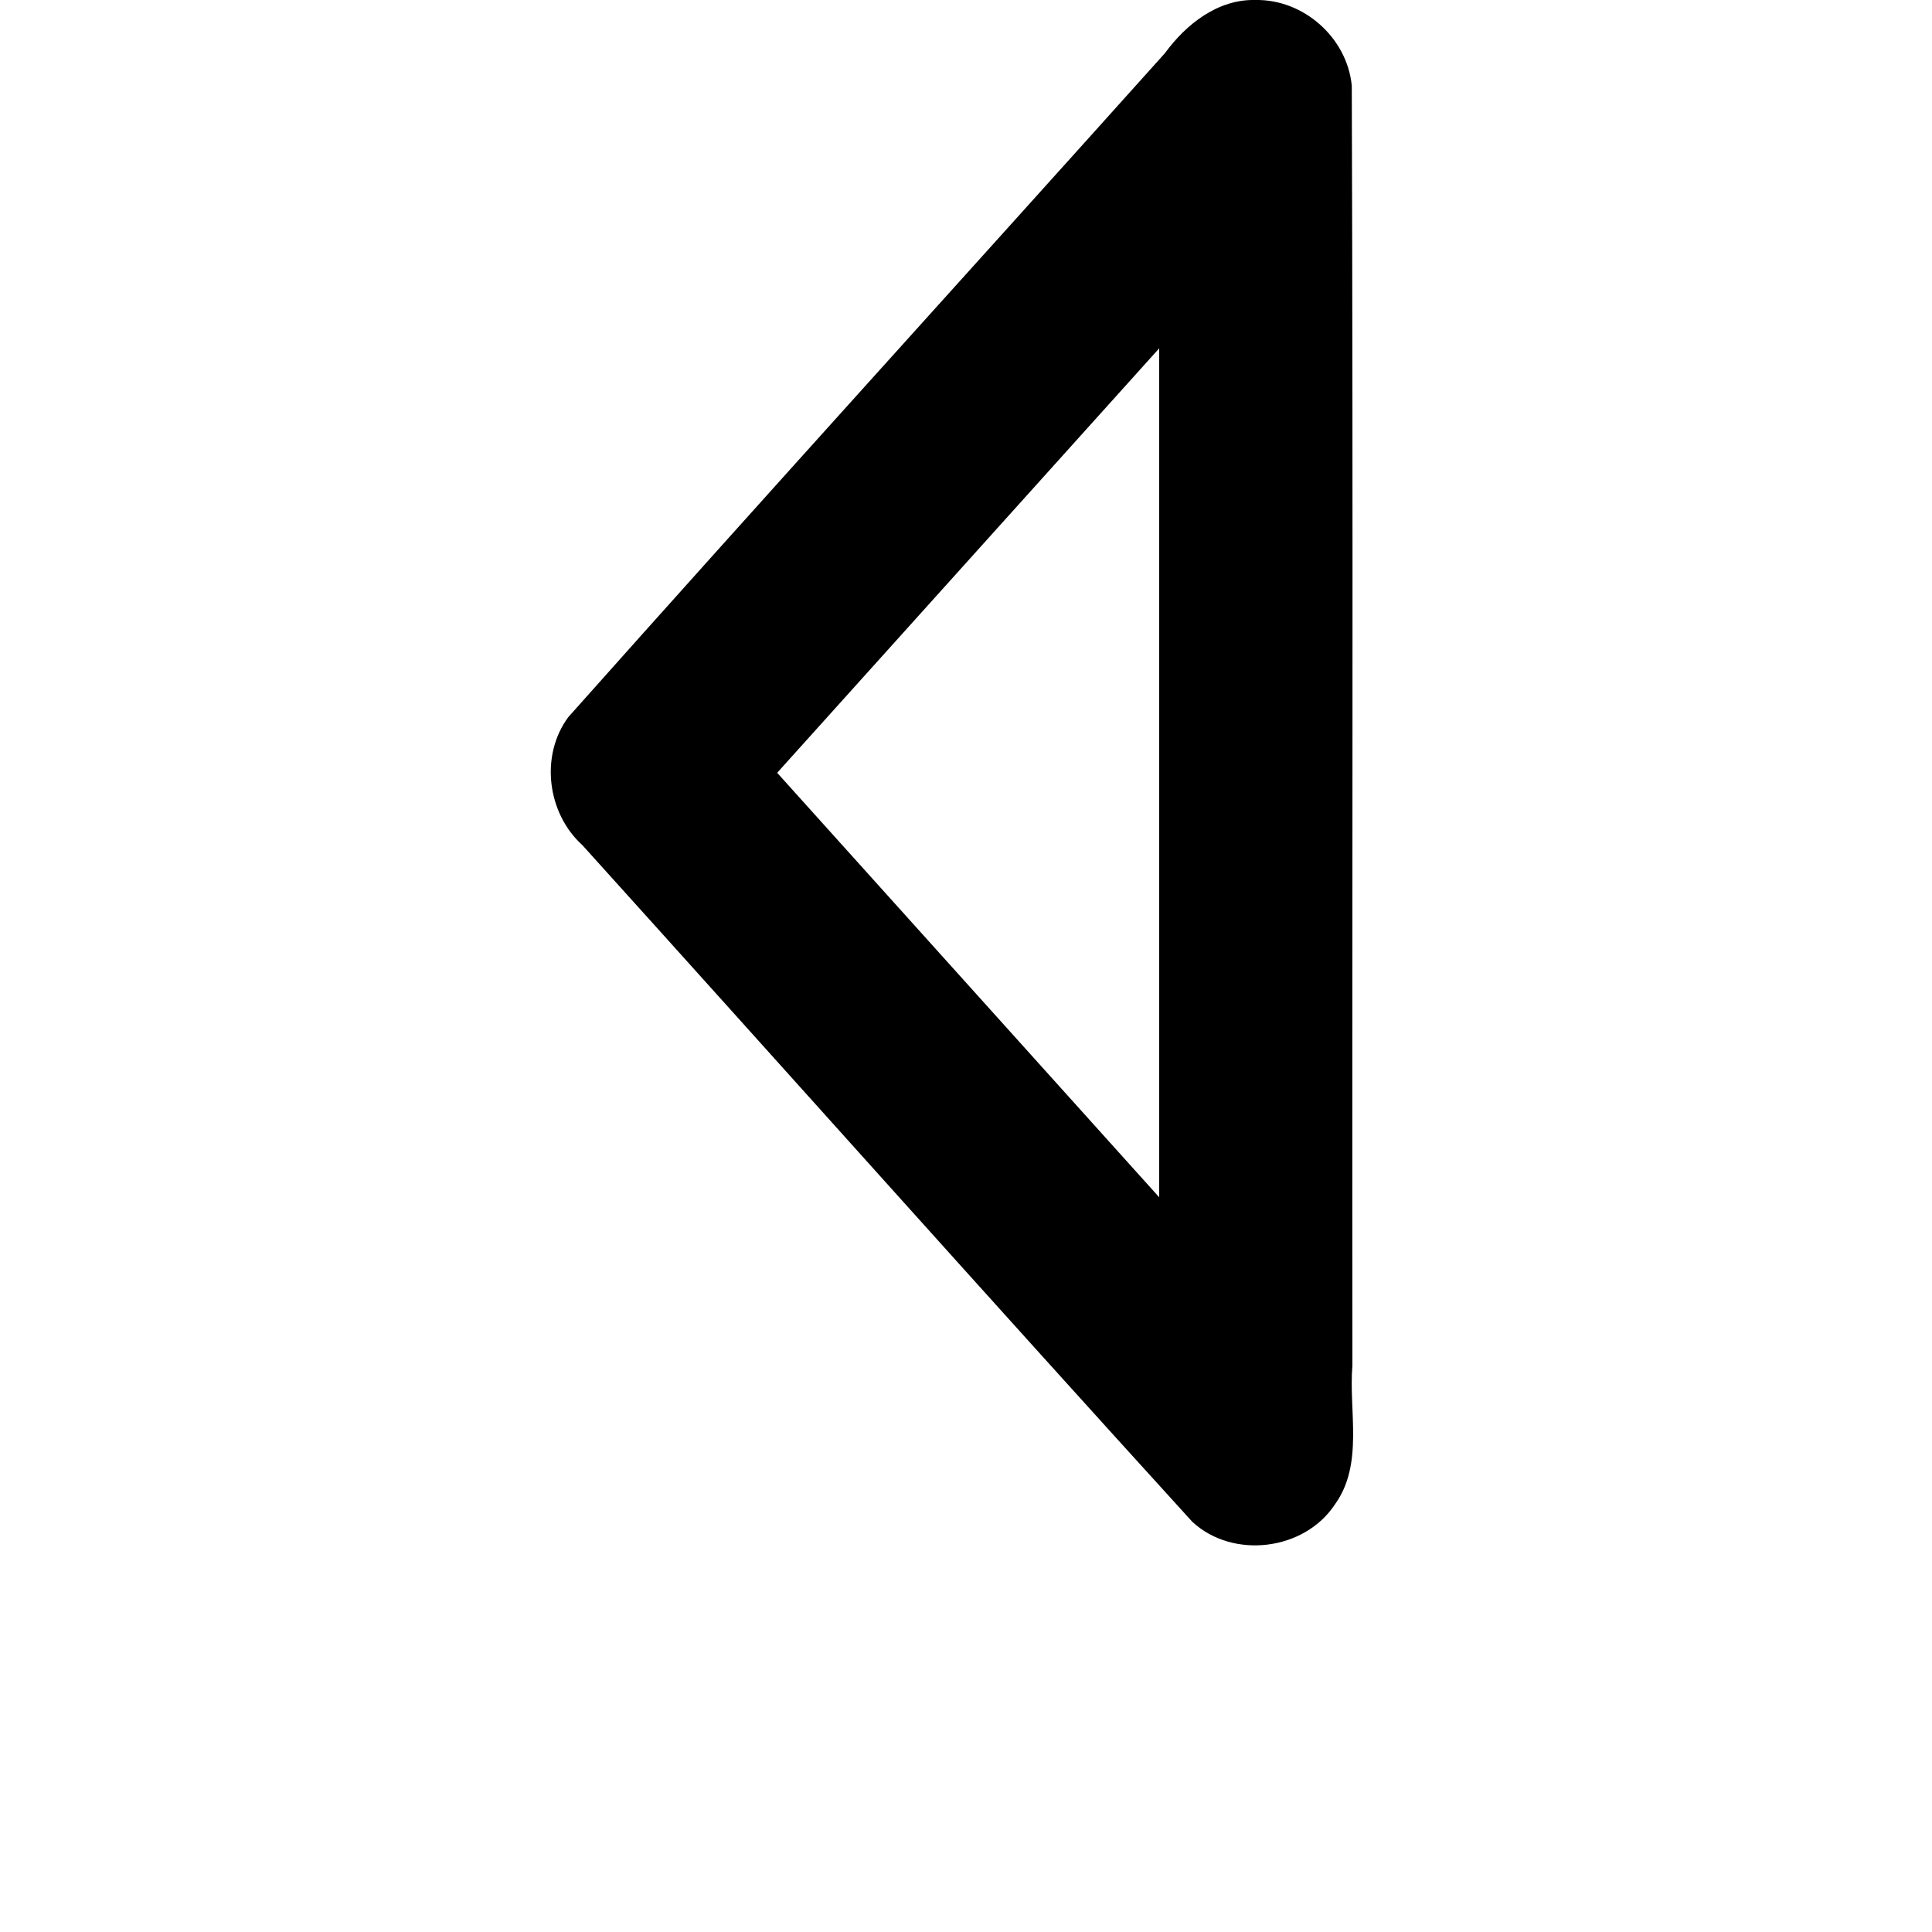 <?xml version="1.0" encoding="UTF-8" standalone="no"?>
<svg
   xmlns:dc="http://purl.org/dc/elements/1.1/"
   xmlns:cc="http://creativecommons.org/ns#"
   xmlns:rdf="http://www.w3.org/1999/02/22-rdf-syntax-ns#"
   xmlns:svg="http://www.w3.org/2000/svg"
   xmlns="http://www.w3.org/2000/svg"
   xmlns:sodipodi="http://sodipodi.sourceforge.net/DTD/sodipodi-0.dtd"
   xmlns:inkscape="http://www.inkscape.org/namespaces/inkscape"
   version="1.0"
   id="glyph_A"
   x="0px"
   y="0px"
   width="1000"
   height="1000"
   sodipodi:docname="á.svg"
   inkscape:version="1.0.1 (c497b03c, 2020-09-10)">
  <defs
     id="defs4616" />
  <sodipodi:namedview
     pagecolor="#ffffff"
     bordercolor="#666666"
     borderopacity="1"
     objecttolerance="10"
     gridtolerance="10"
     guidetolerance="10"
     inkscape:pageopacity="0"
     inkscape:pageshadow="2"
     inkscape:window-width="1698"
     inkscape:window-height="1358"
     id="namedview4614"
     showgrid="false"
     showguides="true"
     inkscape:guide-bbox="true"
     inkscape:zoom="0.94021739"
     inkscape:cx="254.3667"
     inkscape:cy="437.61839"
     inkscape:window-x="1976"
     inkscape:window-y="39"
     inkscape:window-maximized="0"
     inkscape:current-layer="glyph_A"
     inkscape:document-rotation="0">
    <sodipodi:guide
       position="0,200"
       orientation="0,-1"
       id="guide5860" />
  </sodipodi:namedview>
  <!-- Editor: Birdfont 4.27.3 -->
  <path
     id="path6598"
     style="color:#000000;font-style:normal;font-variant:normal;font-weight:normal;font-stretch:normal;font-size:medium;line-height:normal;font-family:sans-serif;font-variant-ligatures:normal;font-variant-position:normal;font-variant-caps:normal;font-variant-numeric:normal;font-variant-alternates:normal;font-variant-east-asian:normal;font-feature-settings:normal;font-variation-settings:normal;text-indent:0;text-align:start;text-decoration:none;text-decoration-line:none;text-decoration-style:solid;text-decoration-color:#000000;letter-spacing:normal;word-spacing:normal;text-transform:none;writing-mode:lr-tb;direction:ltr;text-orientation:mixed;dominant-baseline:auto;baseline-shift:baseline;text-anchor:start;white-space:normal;shape-padding:0;shape-margin:0;inline-size:0;clip-rule:nonzero;display:inline;overflow:visible;visibility:visible;opacity:1;isolation:auto;mix-blend-mode:normal;color-interpolation:sRGB;color-interpolation-filters:linearRGB;solid-color:#000000;solid-opacity:1;vector-effect:none;fill:#000000;fill-opacity:1;fill-rule:nonzero;stroke:none;stroke-width:100;stroke-linecap:round;stroke-linejoin:miter;stroke-miterlimit:4;stroke-dasharray:none;stroke-dashoffset:0;stroke-opacity:1;color-rendering:auto;image-rendering:auto;shape-rendering:auto;text-rendering:auto;enable-background:accumulate;stop-color:#000000;stop-opacity:1"
     d="M 649.775,0 C 630.35,-0.475 613.901,12.542 602.969,27.515 500.119,142.156 396.524,256.179 294.131,371.199 c -14.734,19.939 -10.904,49.79 7.322,66.268 105.314,116.646 209.923,233.98 315.67,350.203 21.047,19.538 58.031,14.96 73.807,-8.953 C 706.003,757.825 698.004,730.463 700,706.741 699.784,485.951 700.431,265.129 699.679,44.36 697.266,19.472 674.712,-0.464 649.775,0 Z M 600,180.295 c 0,146.47 0,292.94 0,439.41 C 534.089,546.47 468.177,473.235 402.266,400 468.177,326.765 534.089,253.53 600,180.295 Z" />
</svg>
